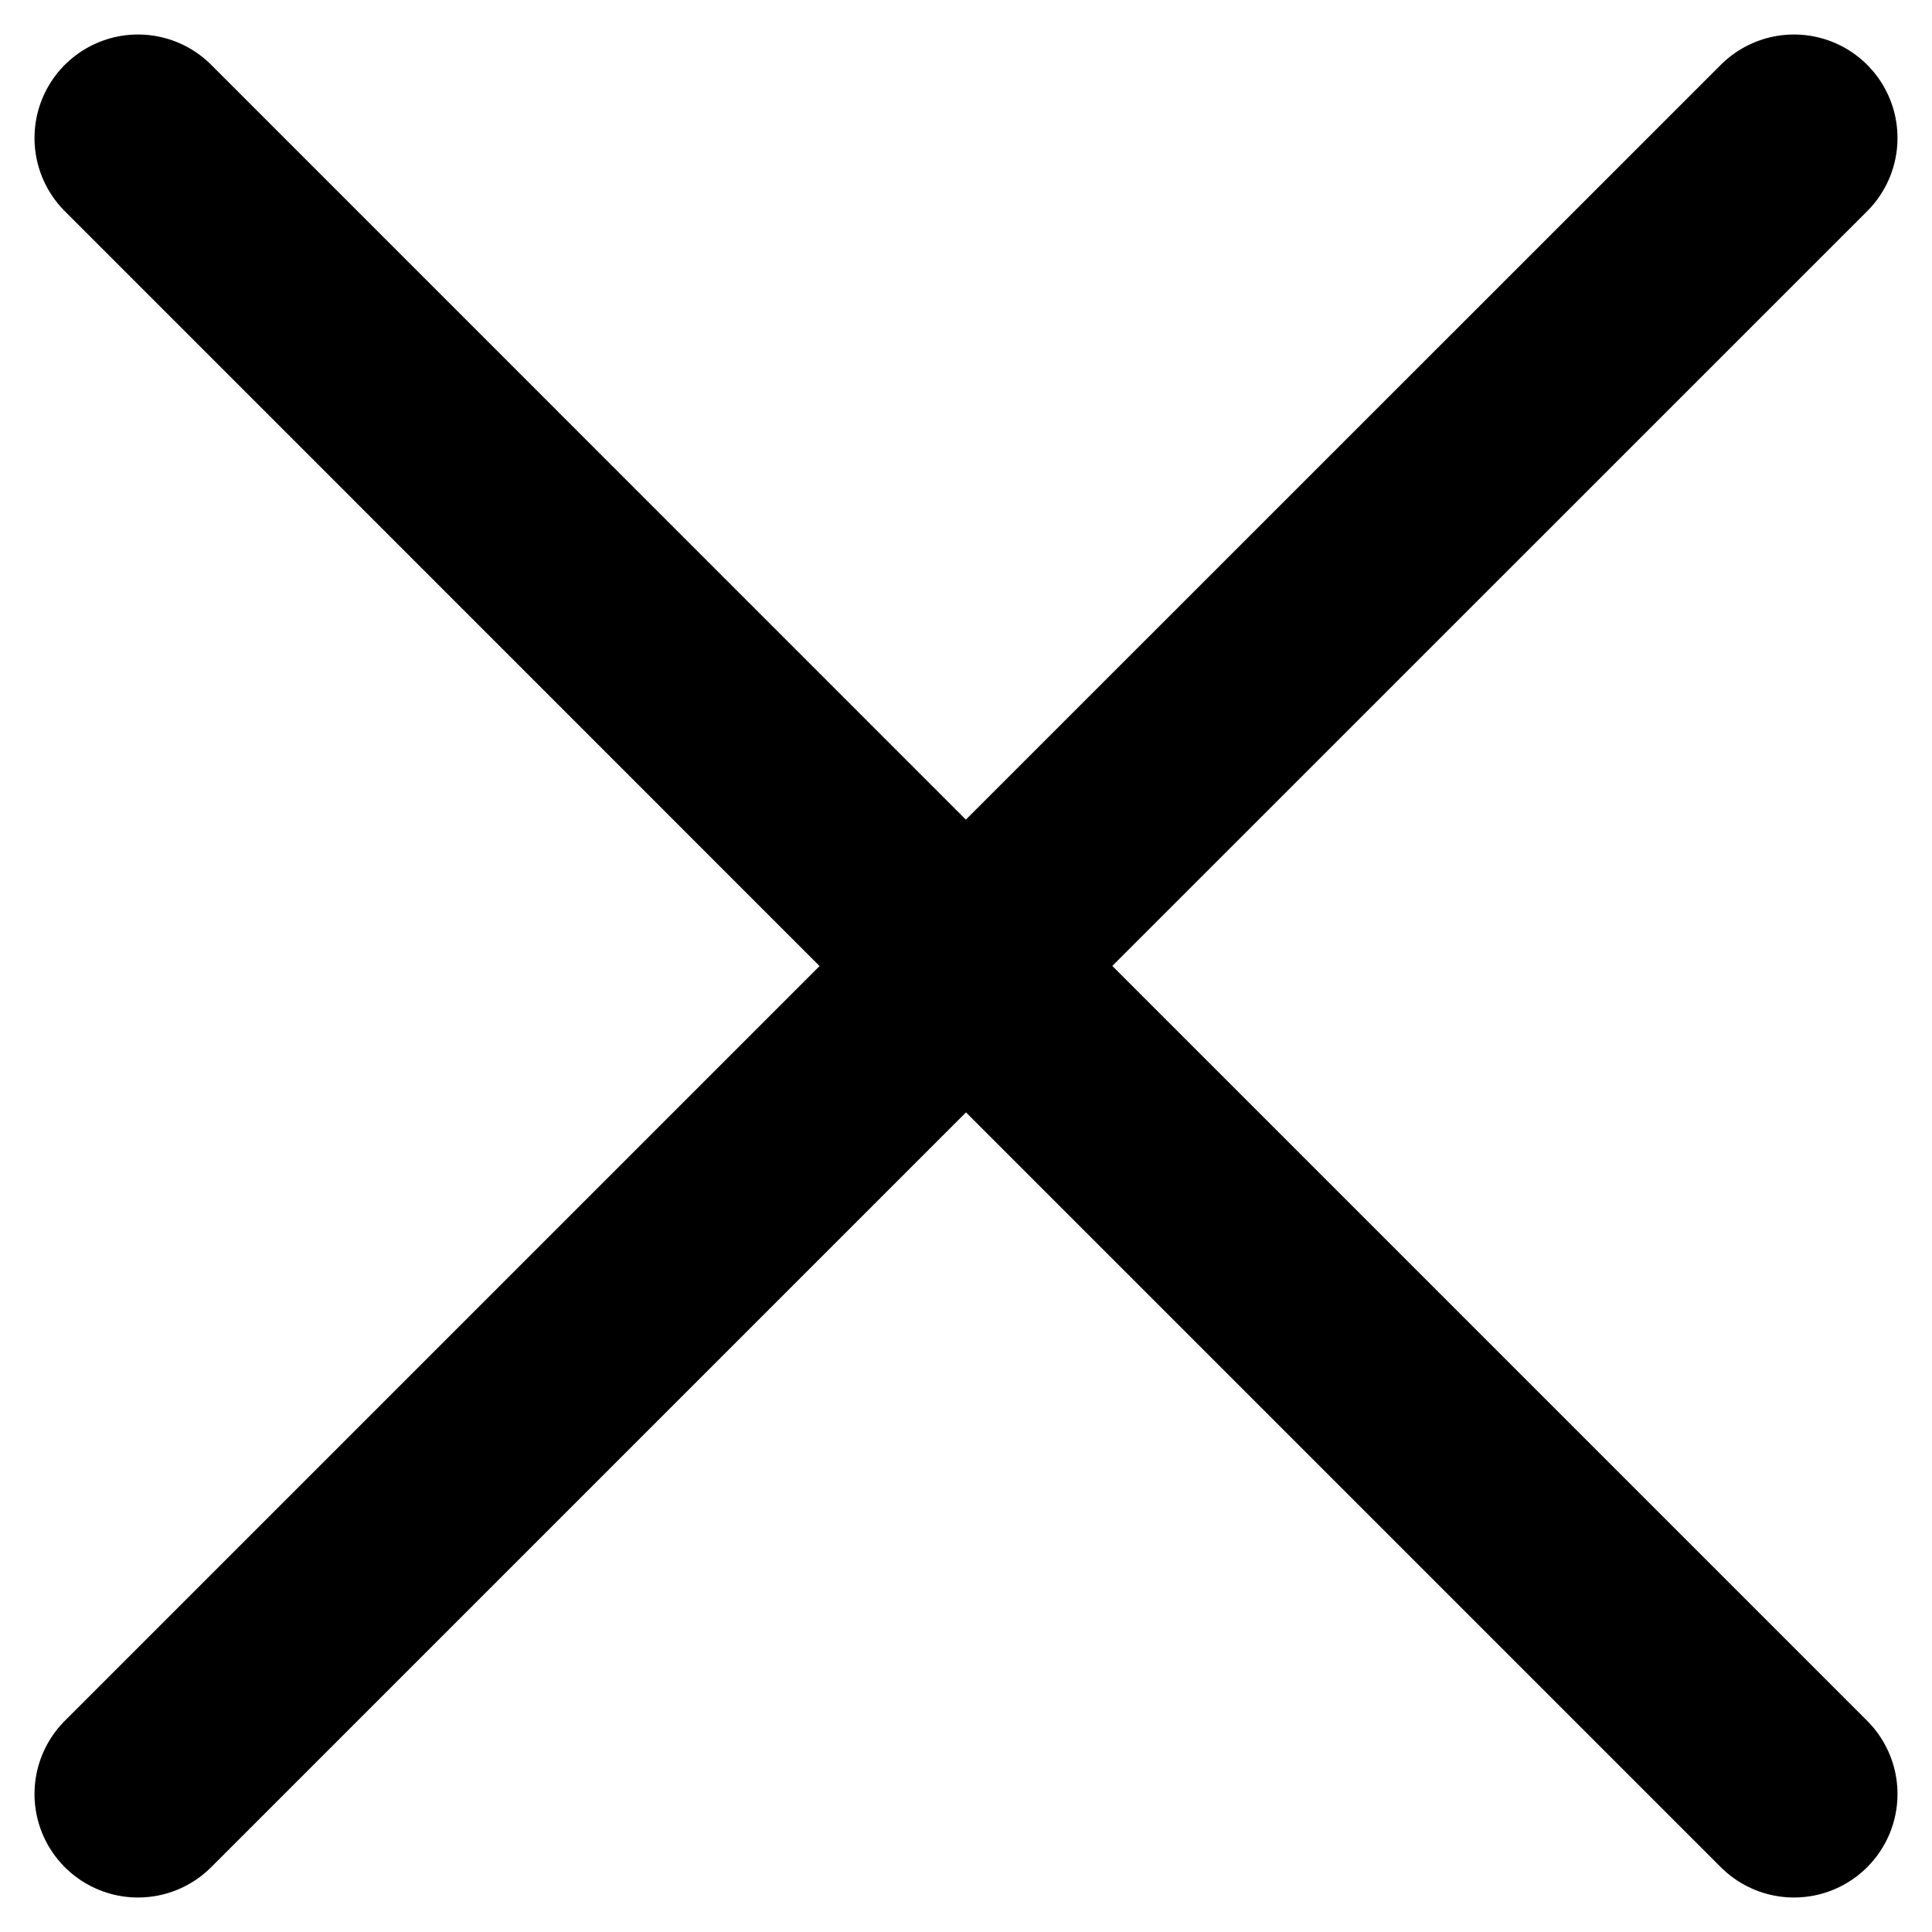 <svg width="14" height="14" viewBox="0 0 14 14" fill="none" xmlns="http://www.w3.org/2000/svg">
<path d="M1 13L7 7L13 13M13 1L6.999 7L1 1" stroke="black" stroke-width="1.5" stroke-linecap="round" stroke-linejoin="round"/>
</svg>
